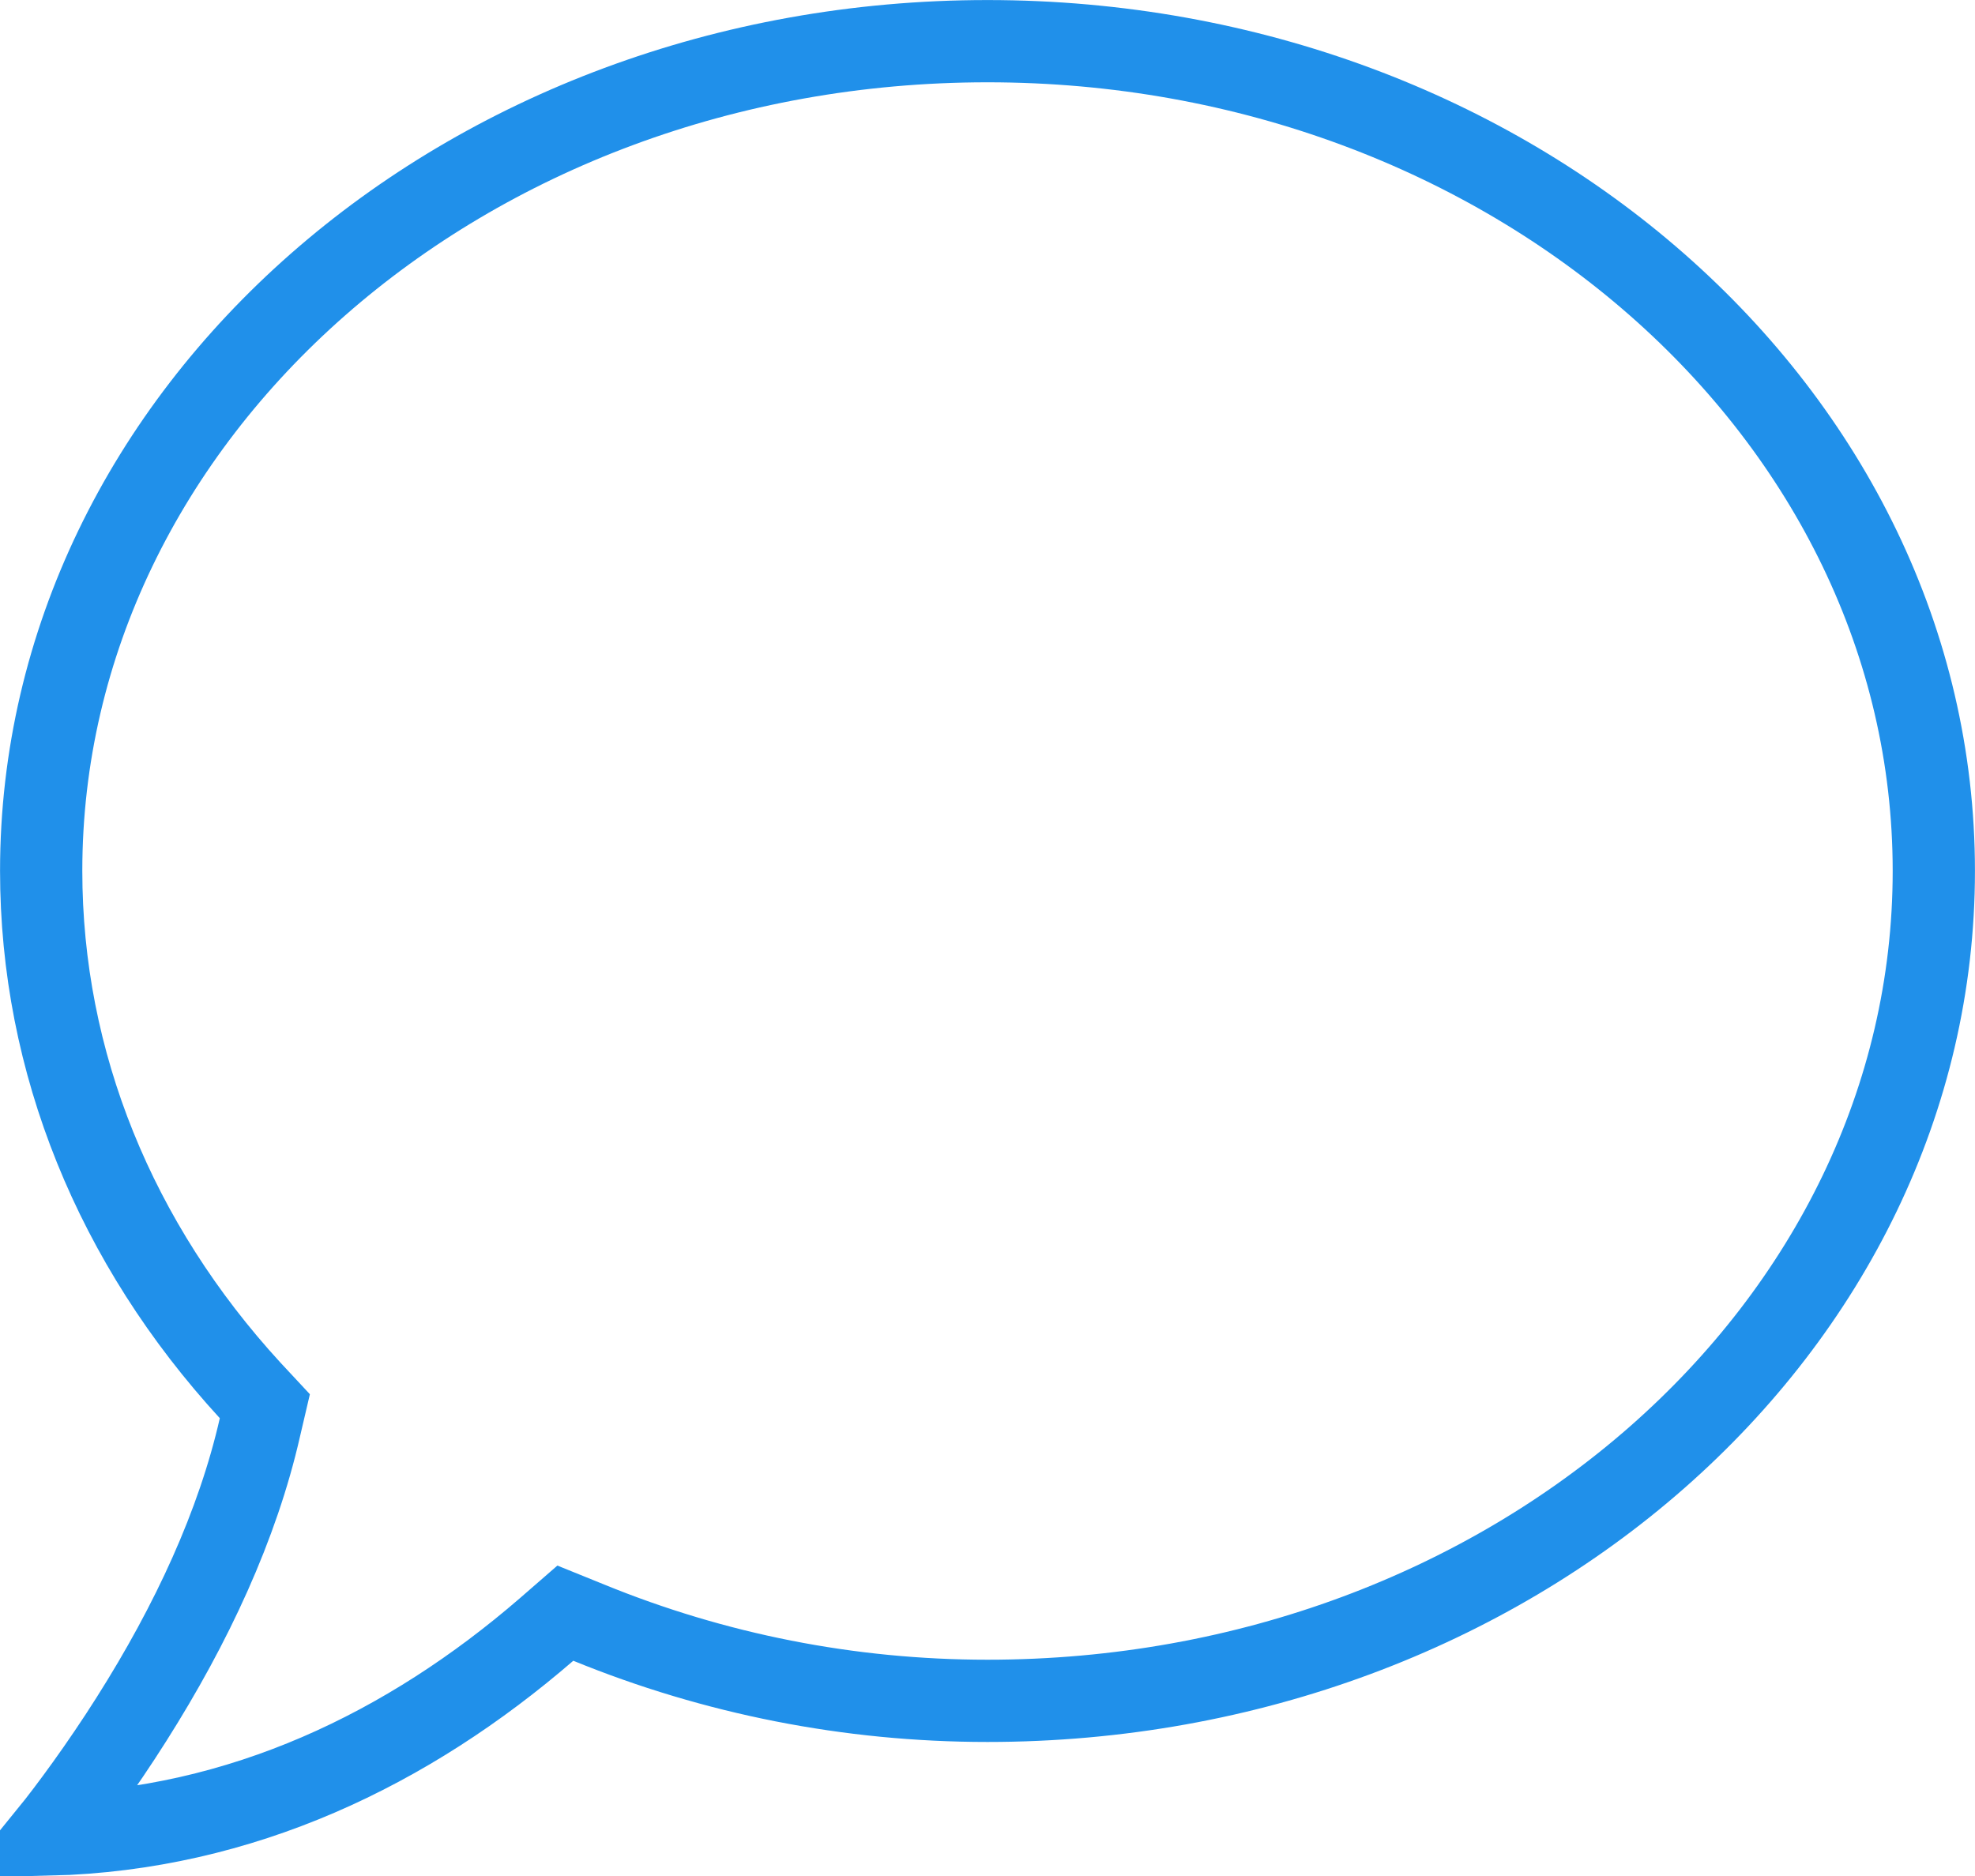 <svg width="20" height="19" xmlns="http://www.w3.org/2000/svg"><path d="M.503 18.58c1.944-.05 3.635-.87 5.03-2.075l.192-.167.237.096c1.27.519 2.636.792 4.038.792 5.304 0 9.583-3.774 9.583-8.405 0-4.63-4.279-8.404-9.583-8.404S.417 4.19.417 8.82c0 1.94.753 3.777 2.116 5.262l.149.16-.05.214c-.225.989-.688 1.989-1.3 2.955-.303.48-.635.93-.829 1.169z" fill-rule="nonzero" stroke="#2090EA" stroke-width=".833" fill="none"/></svg>